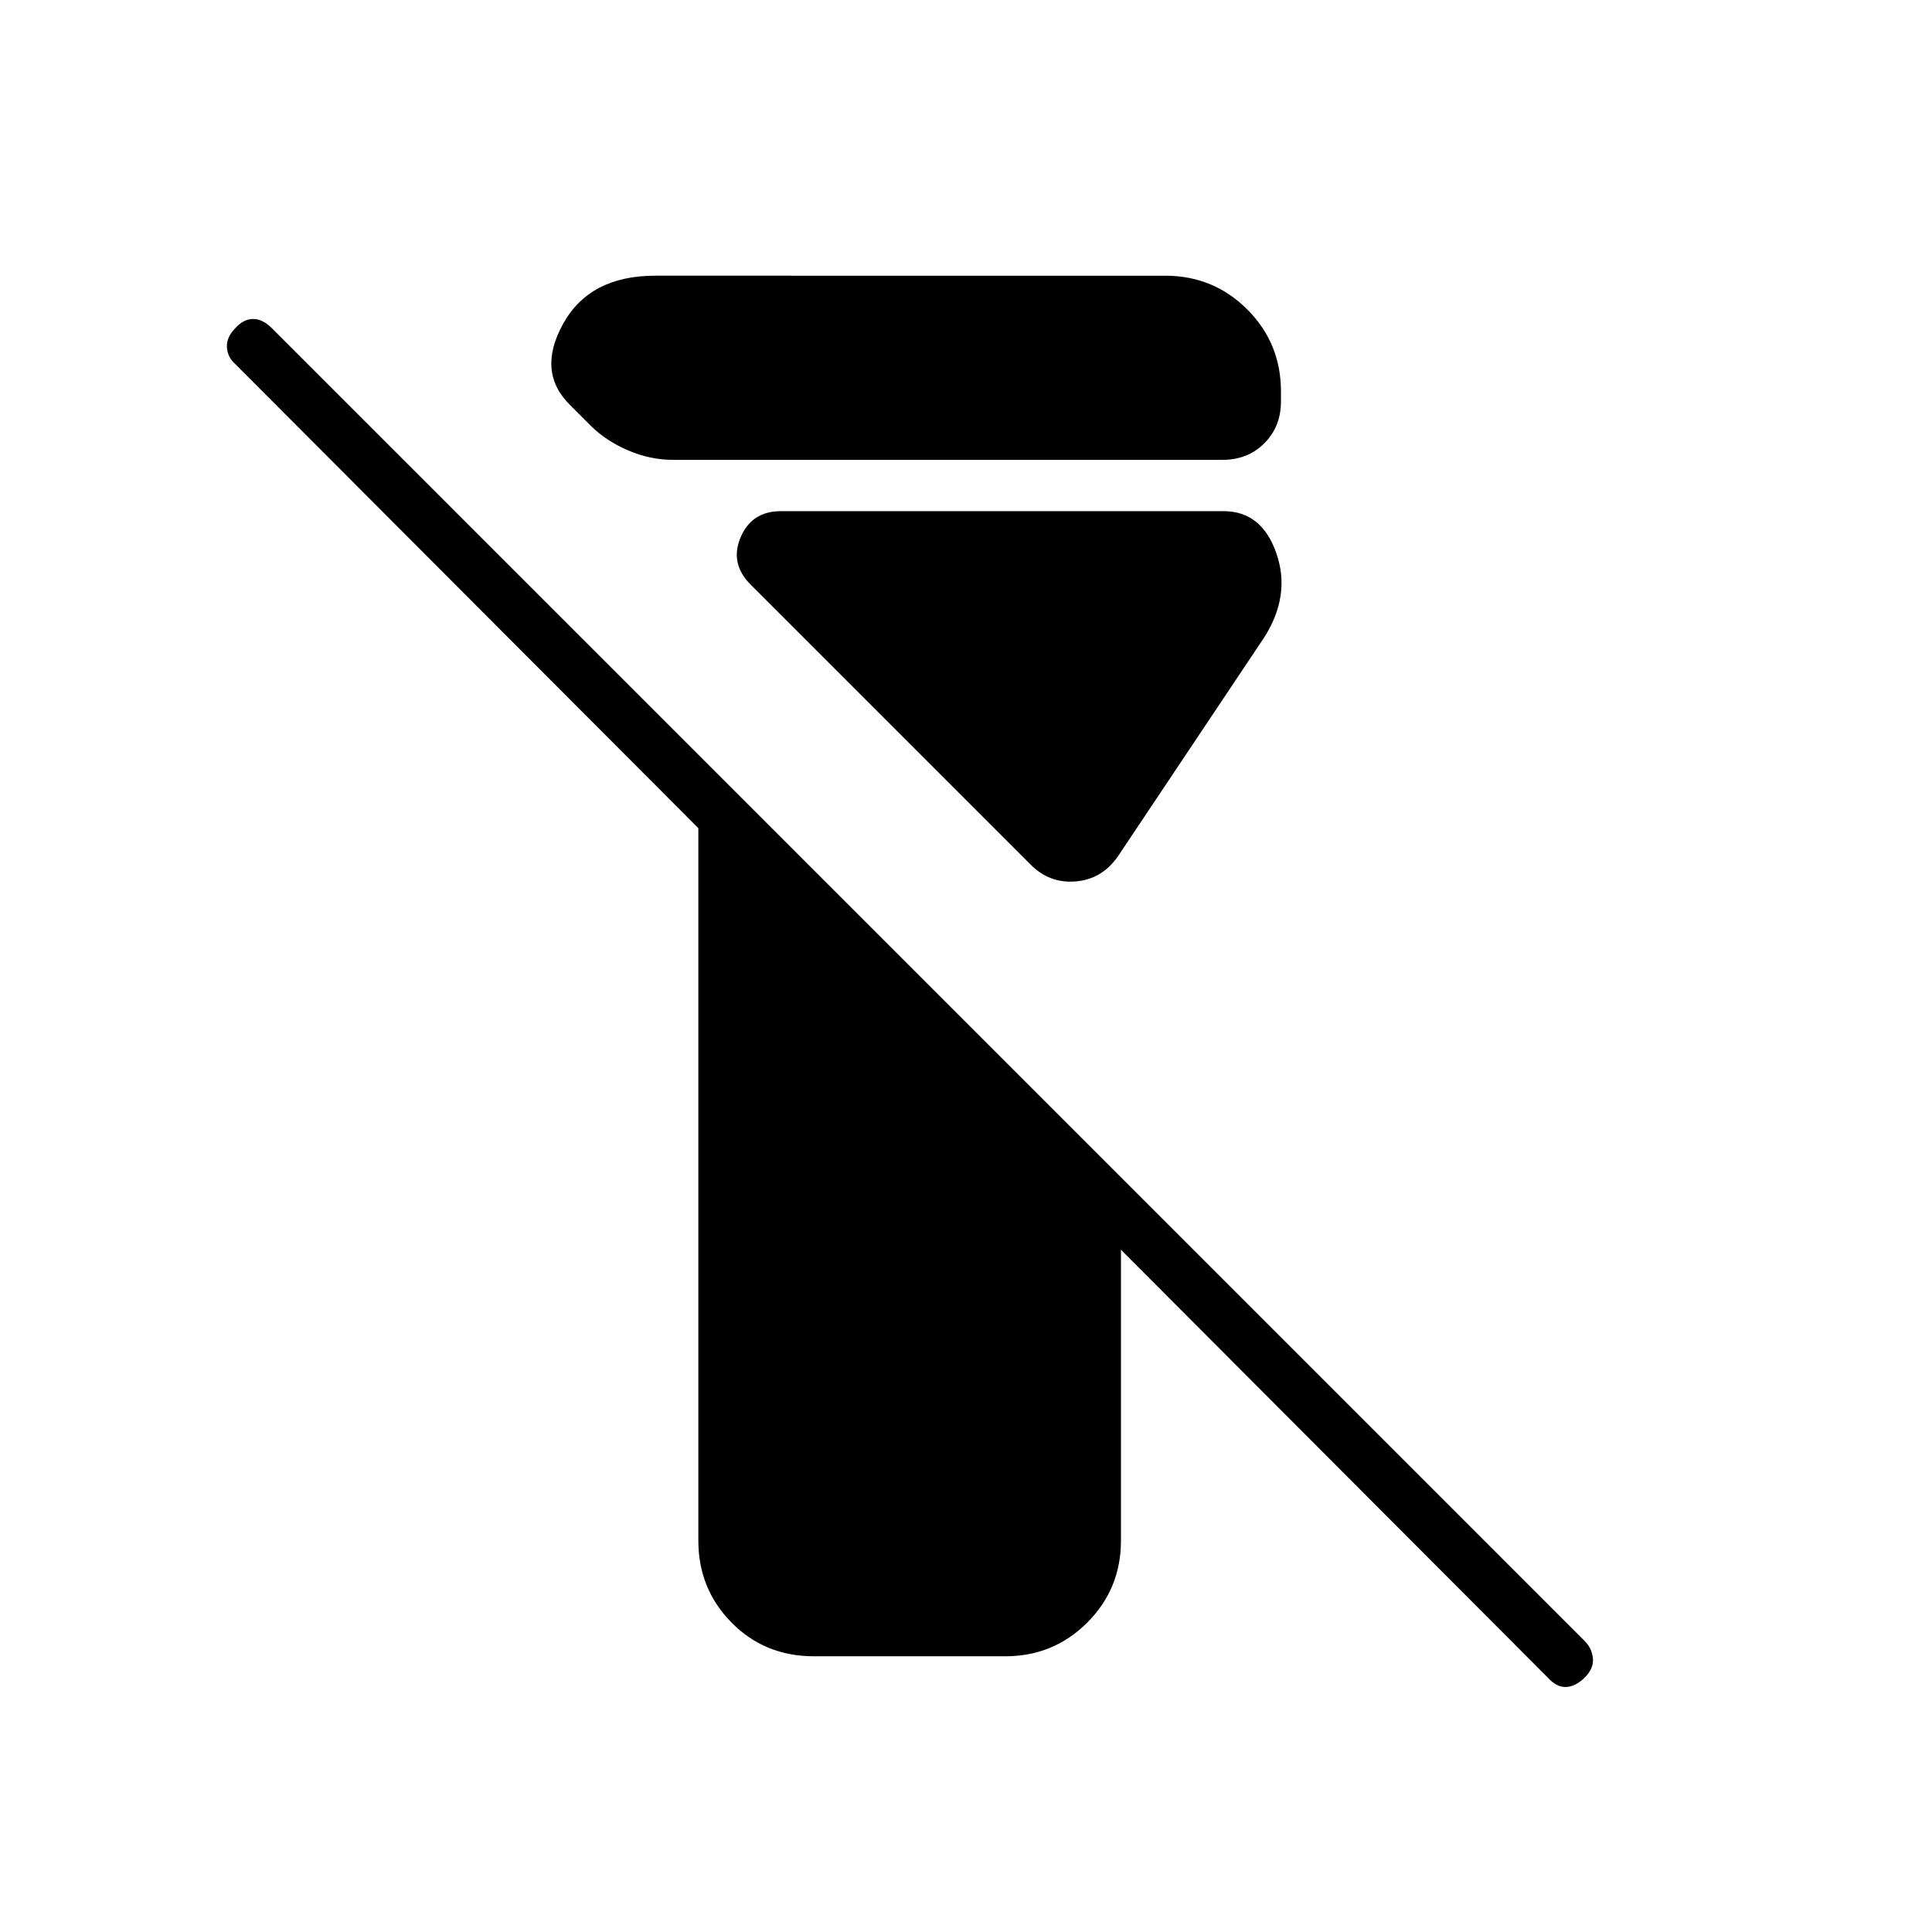 <svg xmlns="http://www.w3.org/2000/svg" height="24" viewBox="0 -960 960 960" width="24"><path d="M347-194.5v-354L117-779q-4-3.5-4.25-8.5T117-797q4-4.5 8.75-4.5T135-797l652.5 652.5q3.5 3.5 4 8.5t-4 9.5q-4.5 4.5-9.25 4.75T769-126.5L557-339v144.5q0 24-16.75 40.75T499.5-137h-95q-24.5 0-41-16.75T347-194.5Zm-12.5-537q-11.5 0-22.5-4.75t-18.5-12.25l-10-10q-17-16.5-3.75-40.5t45.75-24H579q24 0 40.75 16.75t16.75 40.75v5q0 12.5-8.25 20.75t-20.75 8.25h-273Zm177 200.5L373-669.5q-10.5-10.5-5-23.5t20-13h220q19 0 26.25 21T628-643l-72.5 108.5q-8 11.5-21.25 12.5t-22.75-9Z"/></svg>